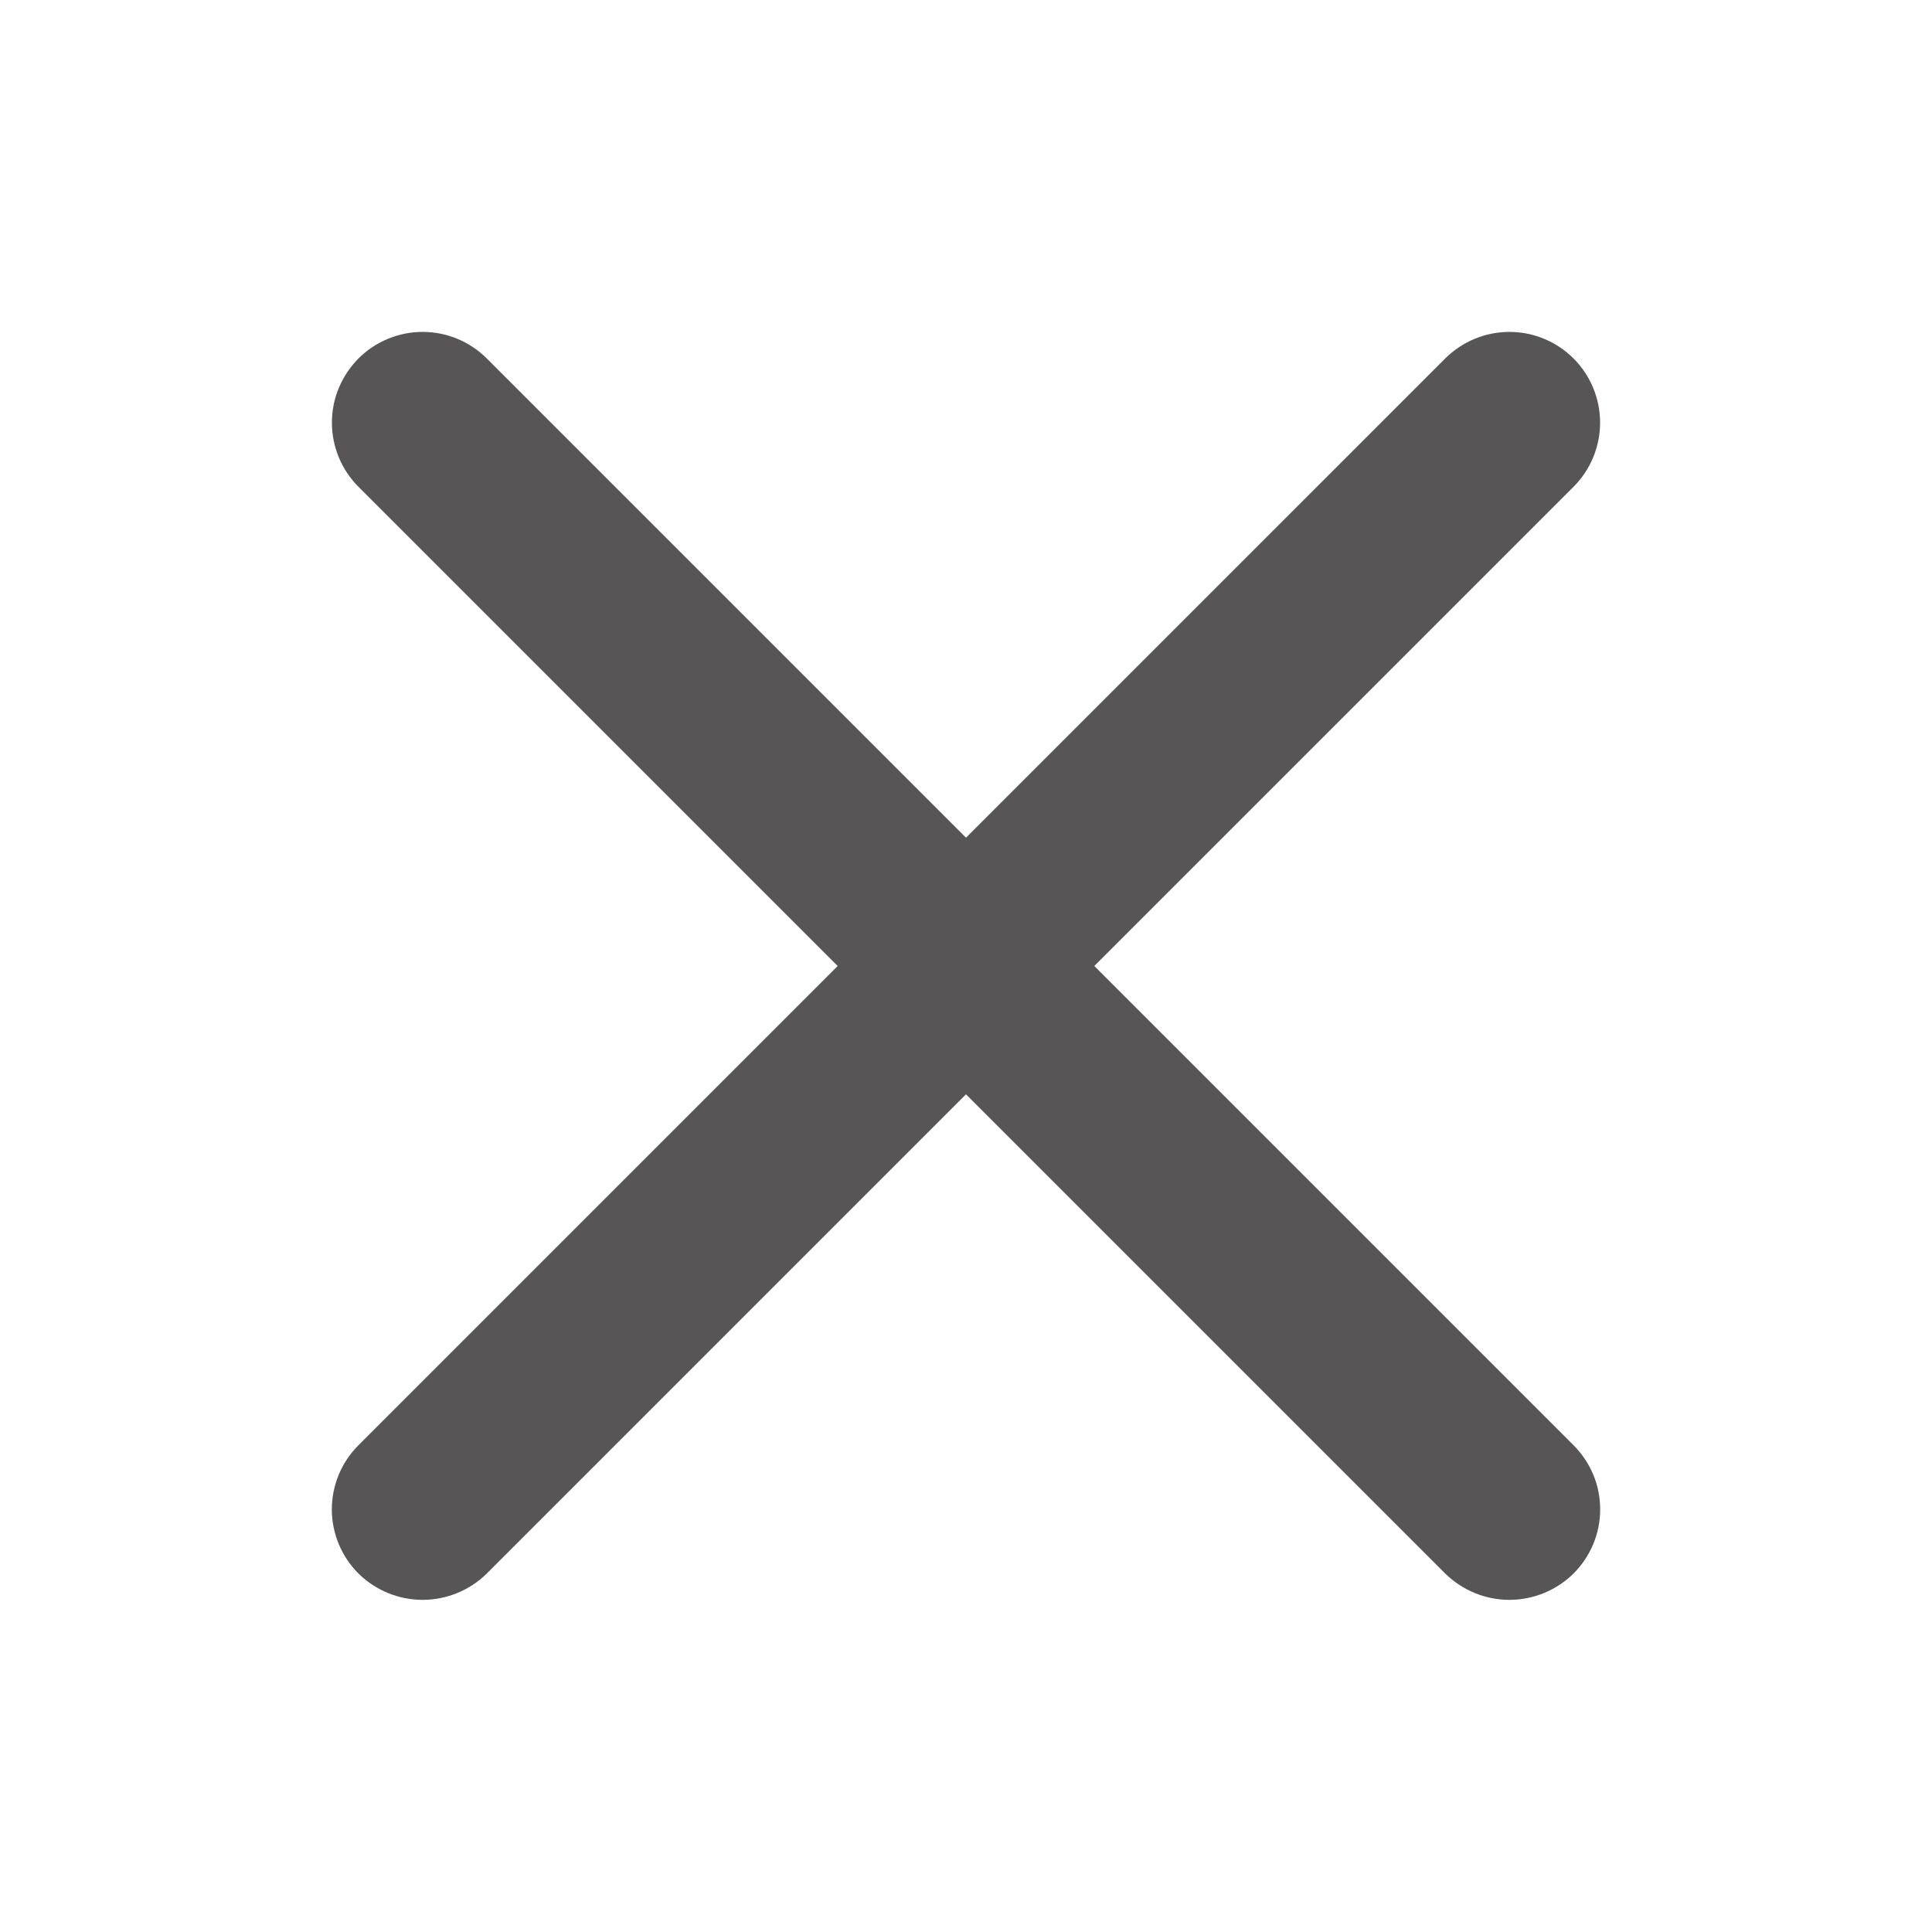 <svg width="24" height="24" viewBox="0 0 24 24" fill="none" xmlns="http://www.w3.org/2000/svg">
<path d="M19.547 17.953C19.652 18.058 19.735 18.182 19.792 18.319C19.849 18.455 19.878 18.602 19.878 18.75C19.878 18.898 19.849 19.045 19.792 19.181C19.735 19.318 19.652 19.442 19.547 19.547C19.335 19.756 19.048 19.874 18.75 19.874C18.452 19.874 18.166 19.756 17.953 19.547L12 13.594L6.047 19.547C5.835 19.756 5.548 19.874 5.25 19.874C4.952 19.874 4.665 19.756 4.453 19.547C4.348 19.442 4.265 19.318 4.208 19.181C4.152 19.045 4.122 18.898 4.122 18.75C4.122 18.602 4.152 18.455 4.208 18.319C4.265 18.182 4.348 18.058 4.453 17.953L10.406 12L4.453 6.047C4.242 5.836 4.123 5.549 4.123 5.25C4.123 5.102 4.152 4.955 4.209 4.819C4.266 4.682 4.349 4.558 4.453 4.453C4.558 4.348 4.682 4.265 4.819 4.209C4.956 4.152 5.102 4.123 5.25 4.123C5.549 4.123 5.836 4.242 6.047 4.453L12 10.406L17.953 4.453C18.165 4.242 18.451 4.123 18.75 4.123C19.049 4.123 19.336 4.242 19.547 4.453C19.758 4.664 19.877 4.951 19.877 5.25C19.877 5.549 19.758 5.836 19.547 6.047L13.594 12L19.547 17.953Z" fill="#575555"/>
</svg>

